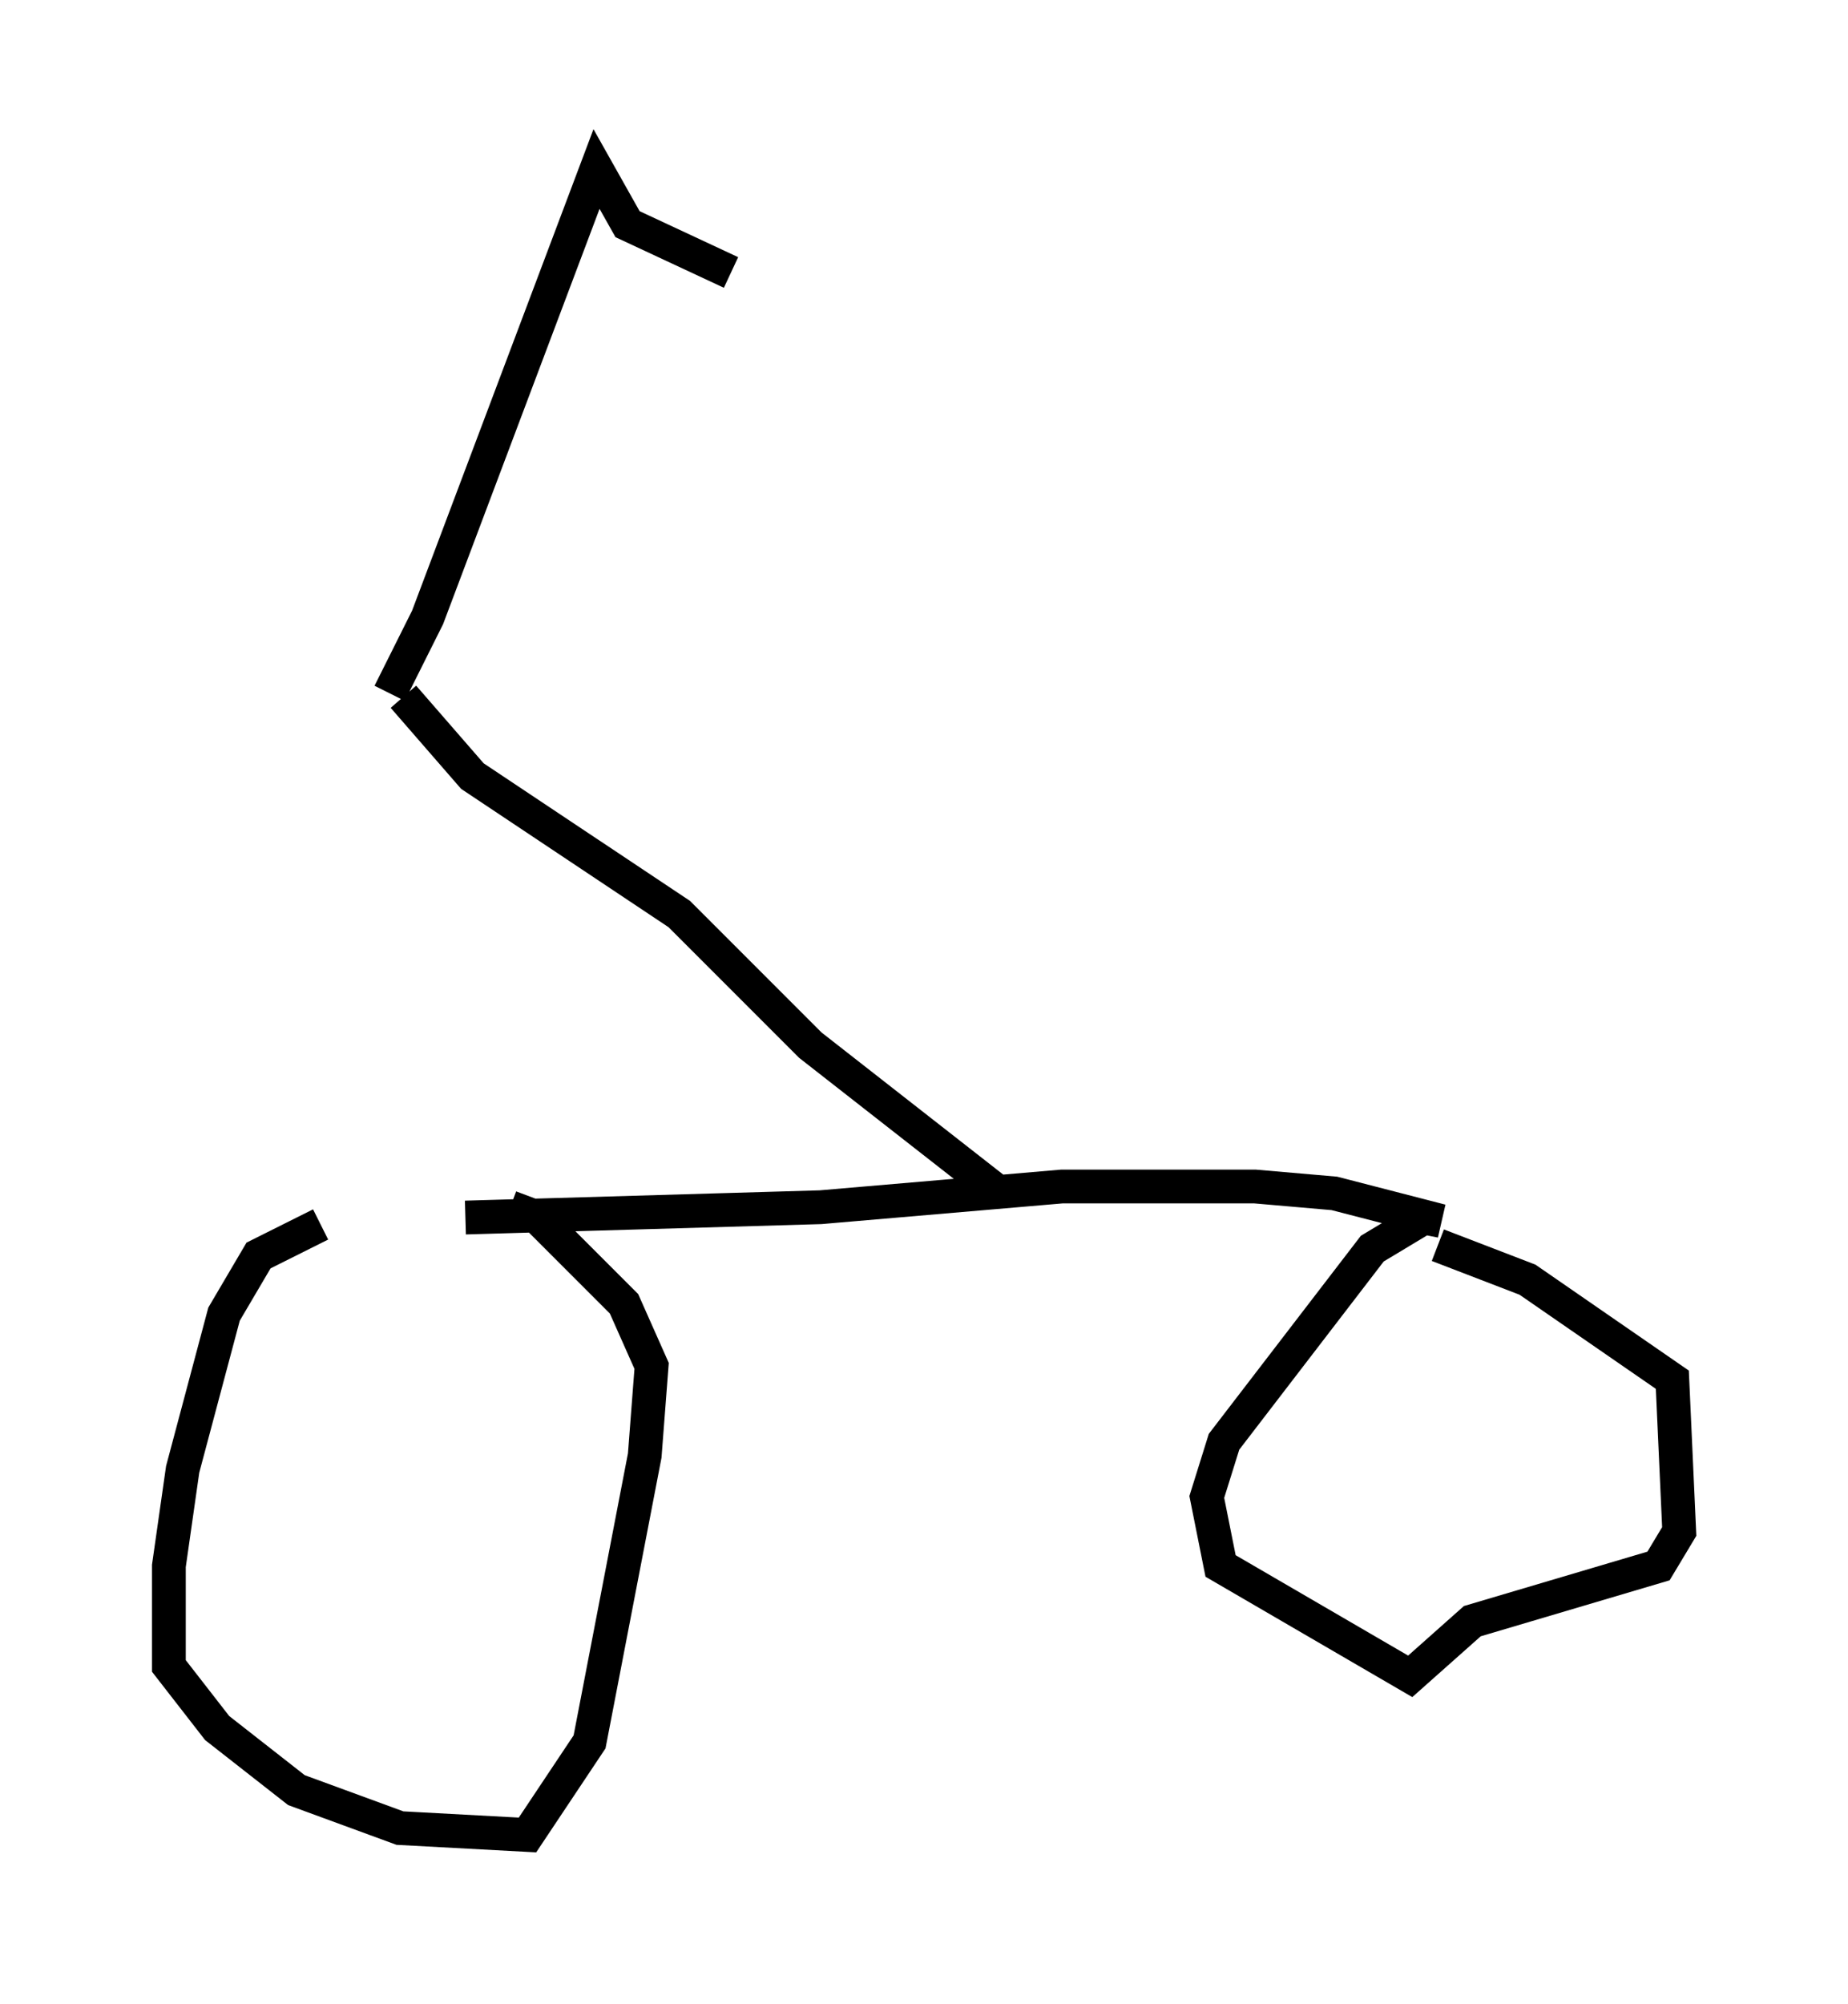 <?xml version="1.0" encoding="utf-8" ?>
<svg baseProfile="full" height="59.307" version="1.1" width="54.713" xmlns="http://www.w3.org/2000/svg" xmlns:ev="http://www.w3.org/2001/xml-events" xmlns:xlink="http://www.w3.org/1999/xlink"><defs /><rect fill="white" height="59.307" width="54.713" x="0" y="0" /><path d="M16.025, 36.238 m-6.533, 0.0 l-1.838, 0.919 -1.021, 1.735 l-1.225, 4.594 -0.408, 2.858 l0.0, 2.96 1.429, 1.838 l2.348, 1.838 3.063, 1.123 l3.777, 0.204 1.838, -2.756 l1.633, -8.473 0.204, -2.654 l-0.817, -1.838 -2.552, -2.552 l-0.817, -0.306 m-1.327, 0.306 l10.515, -0.306 7.146, -0.613 l5.717, 0.0 2.348, 0.204 l3.165, 0.817 -0.51, -0.102 l-1.531, 0.919 -4.39, 5.717 l-0.51, 1.633 0.408, 2.042 l5.615, 3.267 1.838, -1.633 l5.513, -1.633 0.613, -1.021 l-0.204, -4.492 -4.288, -2.96 l-2.654, -1.021 m-12.965, -1.531 l-5.615, -4.39 -3.879, -3.879 l-6.125, -4.083 -2.042, -2.348 m-0.408, -0.102 l1.123, -2.246 5.002, -13.271 l0.919, 1.633 3.063, 1.429 " fill="none" stroke="black" stroke-width="1" /></svg>